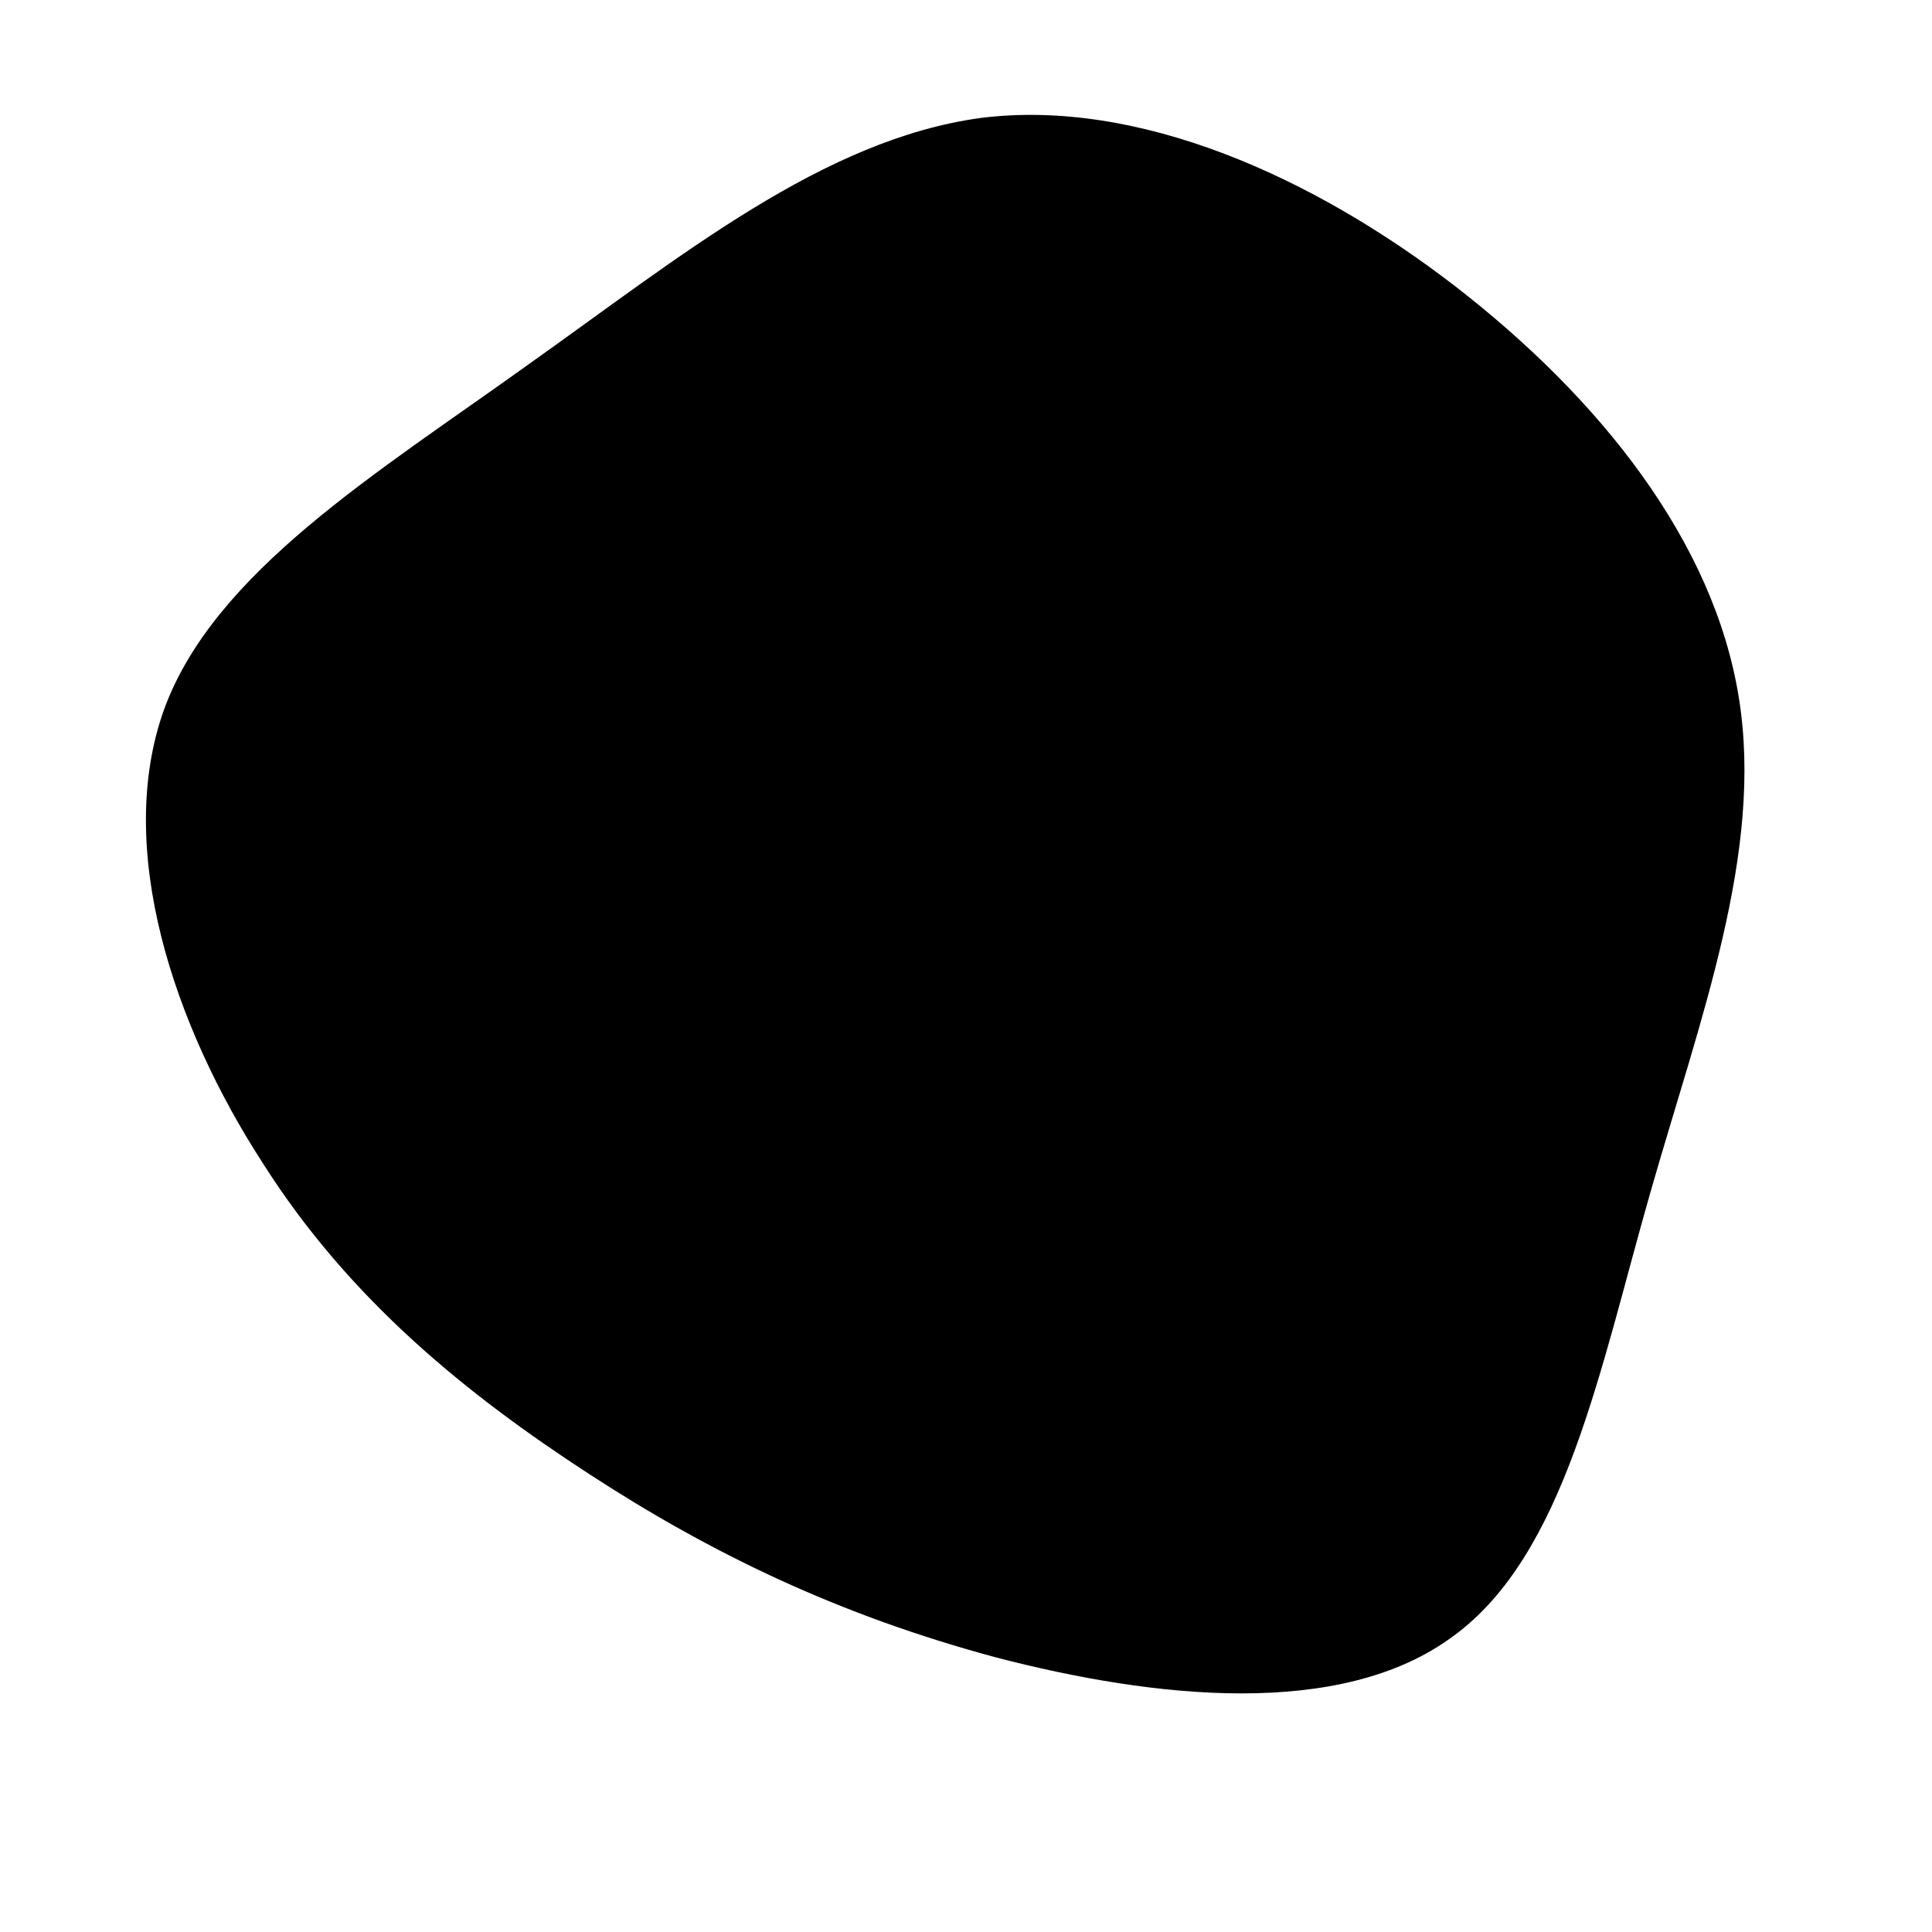 <!--?xml version="1.0" standalone="no"?-->
              <svg id="sw-js-blob-svg" viewBox="0 0 100 100" xmlns="http://www.w3.org/2000/svg" version="1.1">
                    <defs> 
                        <linearGradient id="sw-gradient" x1="0" x2="1" y1="1" y2="0">
                            <stop id="stop1" stop-color="rgba(0, 0, 0, 1)" offset="0%"></stop>
                            <stop id="stop2" stop-color="rgba(0, 0, 0, 1)" offset="100%"></stop>
                        </linearGradient>
                    </defs>
                <path fill="url(#sw-gradient)" d="M25.3,-35.2C32.8,-29.4,38.7,-22,40,-13.9C41.3,-5.9,38,2.7,35.4,11.8C32.8,20.9,31,30.5,25.2,34.7C19.4,39,9.7,37.9,1.6,35.8C-6.6,33.6,-13.2,30.4,-19.5,26.3C-25.8,22.2,-31.9,17.3,-36.4,10.2C-41,3.1,-44.1,-6.1,-41.5,-13.3C-38.9,-20.4,-30.5,-25.5,-22.7,-31.1C-14.8,-36.7,-7.4,-42.8,0.8,-43.9C8.9,-44.9,17.9,-40.9,25.3,-35.2Z" width="100%" height="100%" transform="translate(50 50)" stroke-width="0" style="transition: all 0.3s ease 0s;" stroke="url(#sw-gradient)"></path>
              </svg>